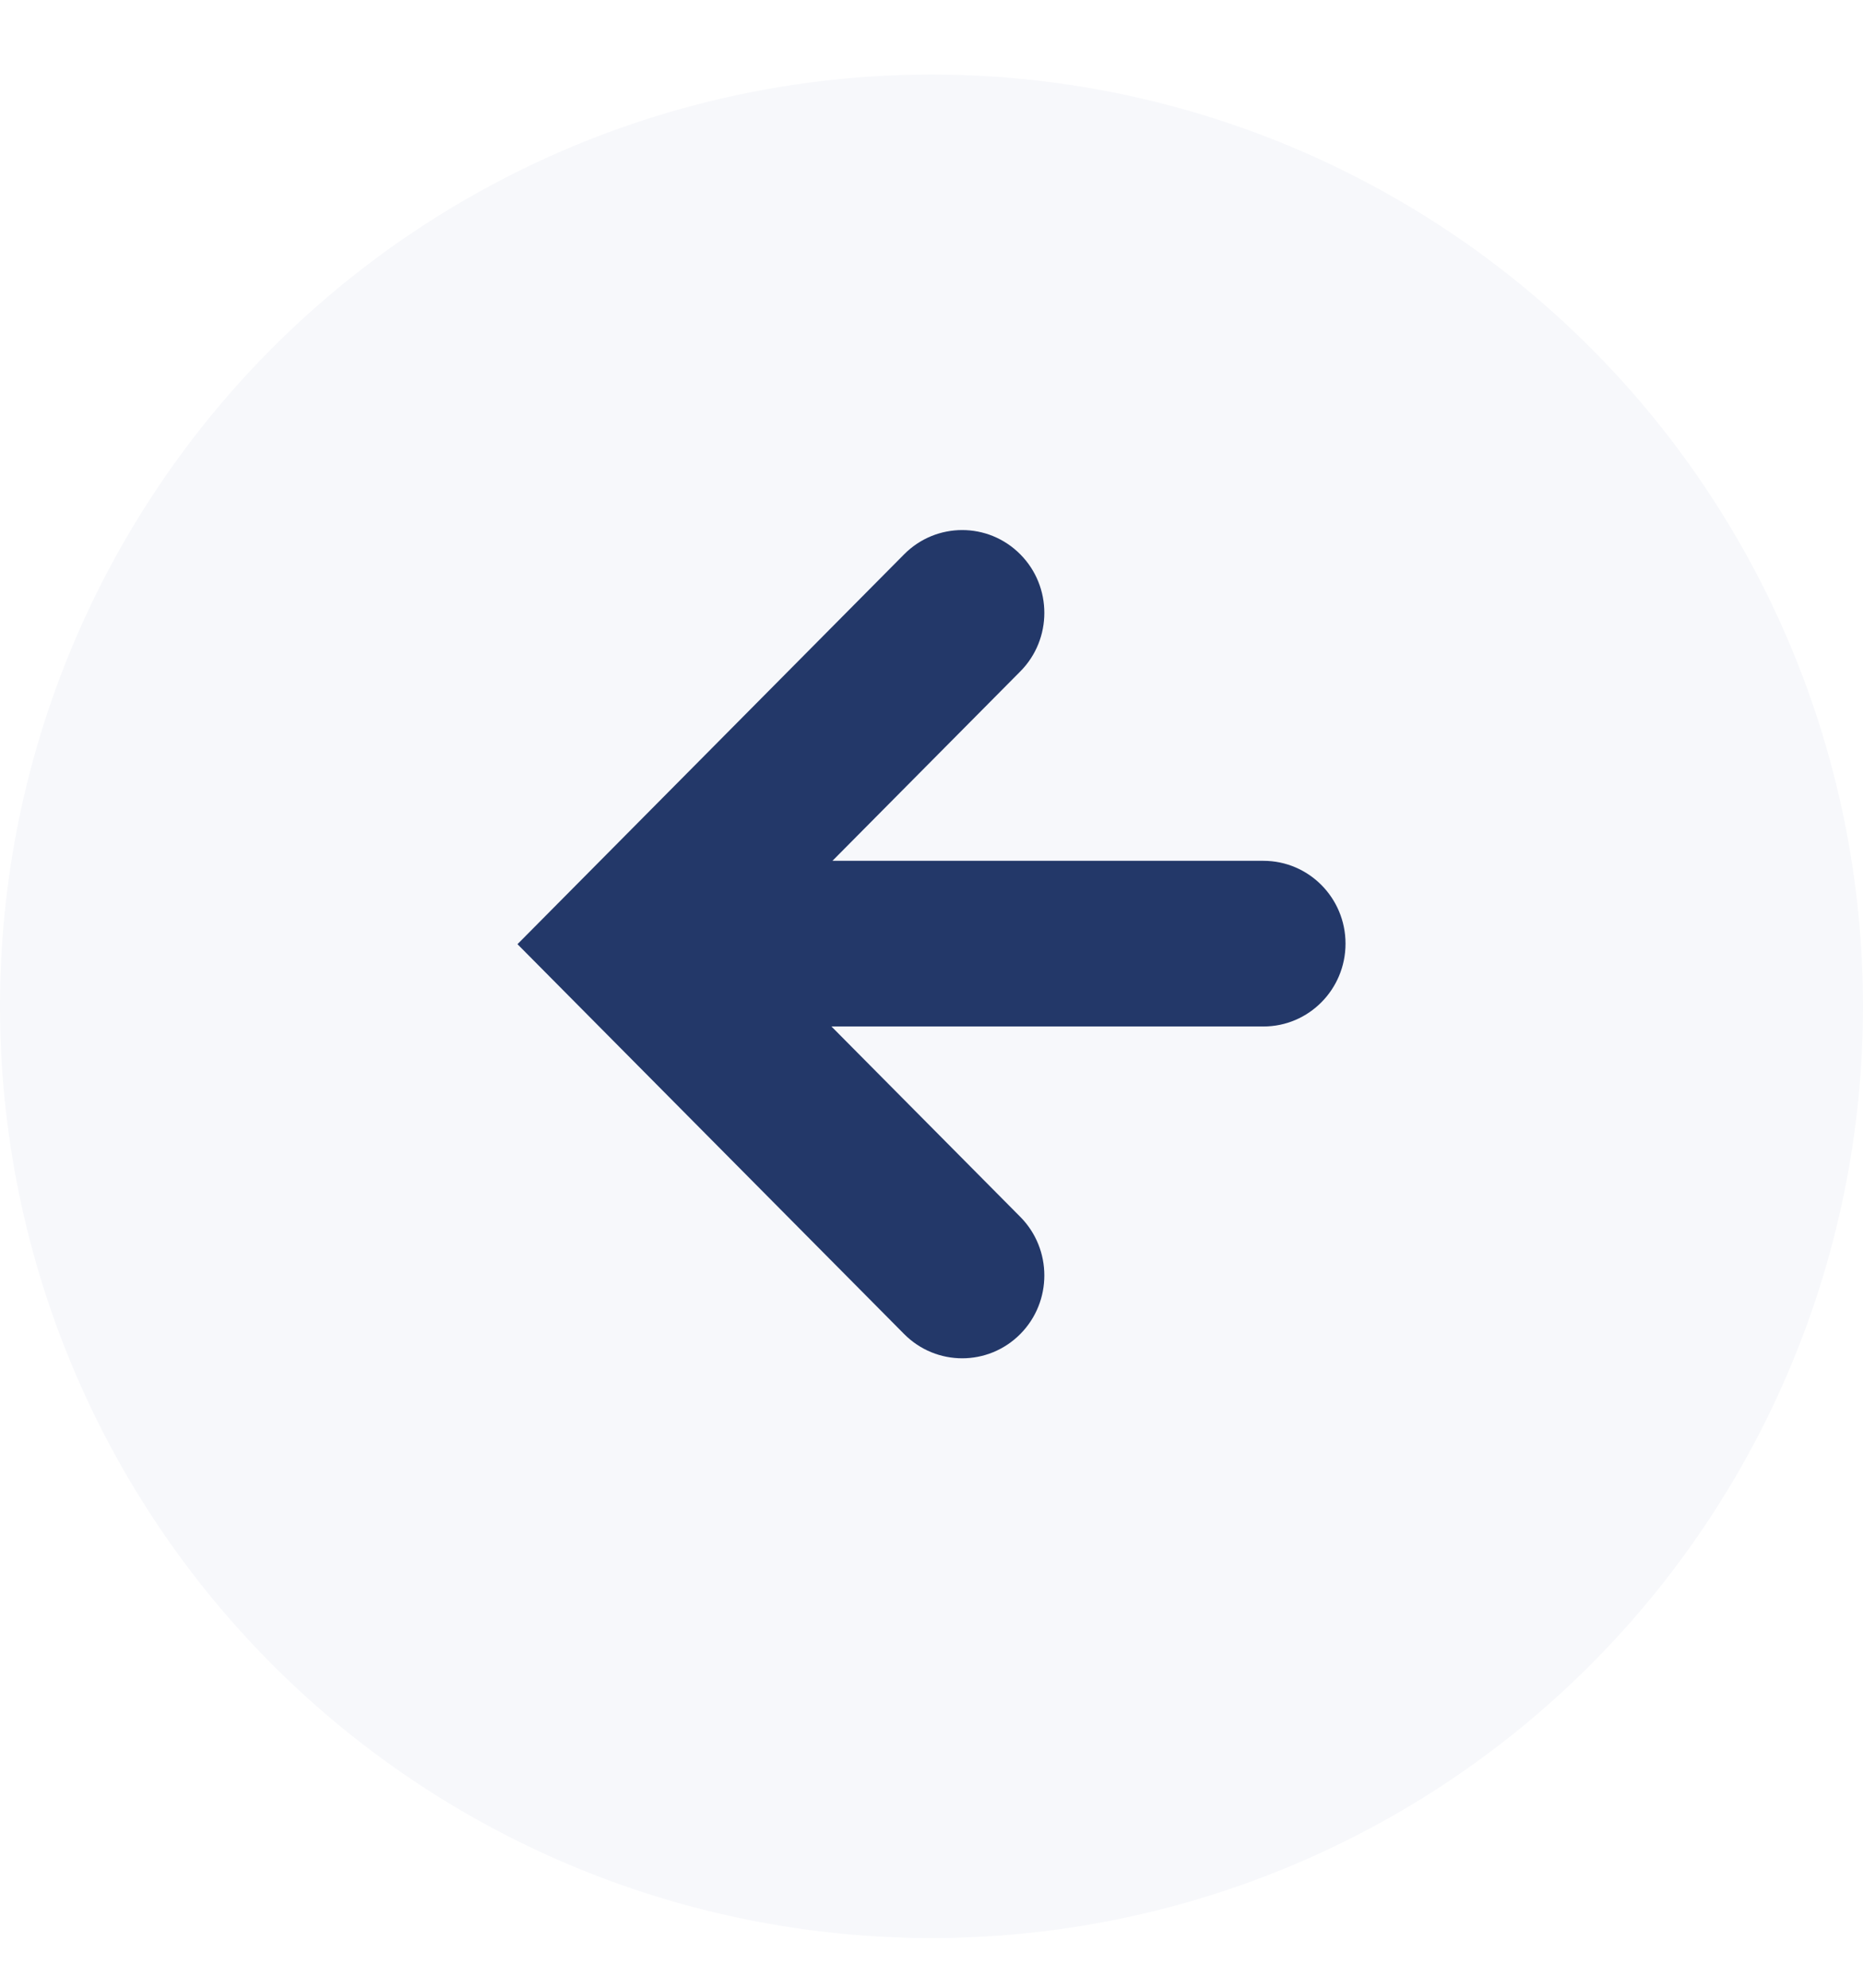 <svg width="30" height="32" viewBox="0 0 30 32" fill="none" xmlns="http://www.w3.org/2000/svg">
<g filter="url(#filter0_d_17_9790)">
<circle cx="15" cy="15.2" r="15" fill="#F7F8FB"/>
</g>
<path fill-rule="evenodd" clip-rule="evenodd" d="M16.43 10.809C16.946 10.289 16.946 9.444 16.43 8.924C15.913 8.403 15.076 8.403 14.559 8.924L8.333 15.2L14.559 21.476C15.076 21.997 15.913 21.997 16.43 21.476C16.946 20.955 16.946 20.111 16.43 19.59L13.389 16.525H20.345C21.075 16.525 21.667 15.928 21.667 15.191C21.667 14.455 21.075 13.858 20.345 13.858H13.405L16.43 10.809Z" fill="#233869"/>
<defs>
<filter id="filter0_d_17_9790" x="0" y="0.2" width="30" height="31" filterUnits="userSpaceOnUse" color-interpolation-filters="sRGB">
<feFlood flood-opacity="0" result="BackgroundImageFix"/>
<feColorMatrix in="SourceAlpha" type="matrix" values="0 0 0 0 0 0 0 0 0 0 0 0 0 0 0 0 0 0 127 0" result="hardAlpha"/>
<feOffset dy="1"/>
<feColorMatrix type="matrix" values="0 0 0 0 0.827 0 0 0 0 0.843 0 0 0 0 0.882 0 0 0 1 0"/>
<feBlend mode="normal" in2="BackgroundImageFix" result="effect1_dropShadow_17_9790"/>
<feBlend mode="normal" in="SourceGraphic" in2="effect1_dropShadow_17_9790" result="shape"/>
</filter>
</defs>
</svg>
